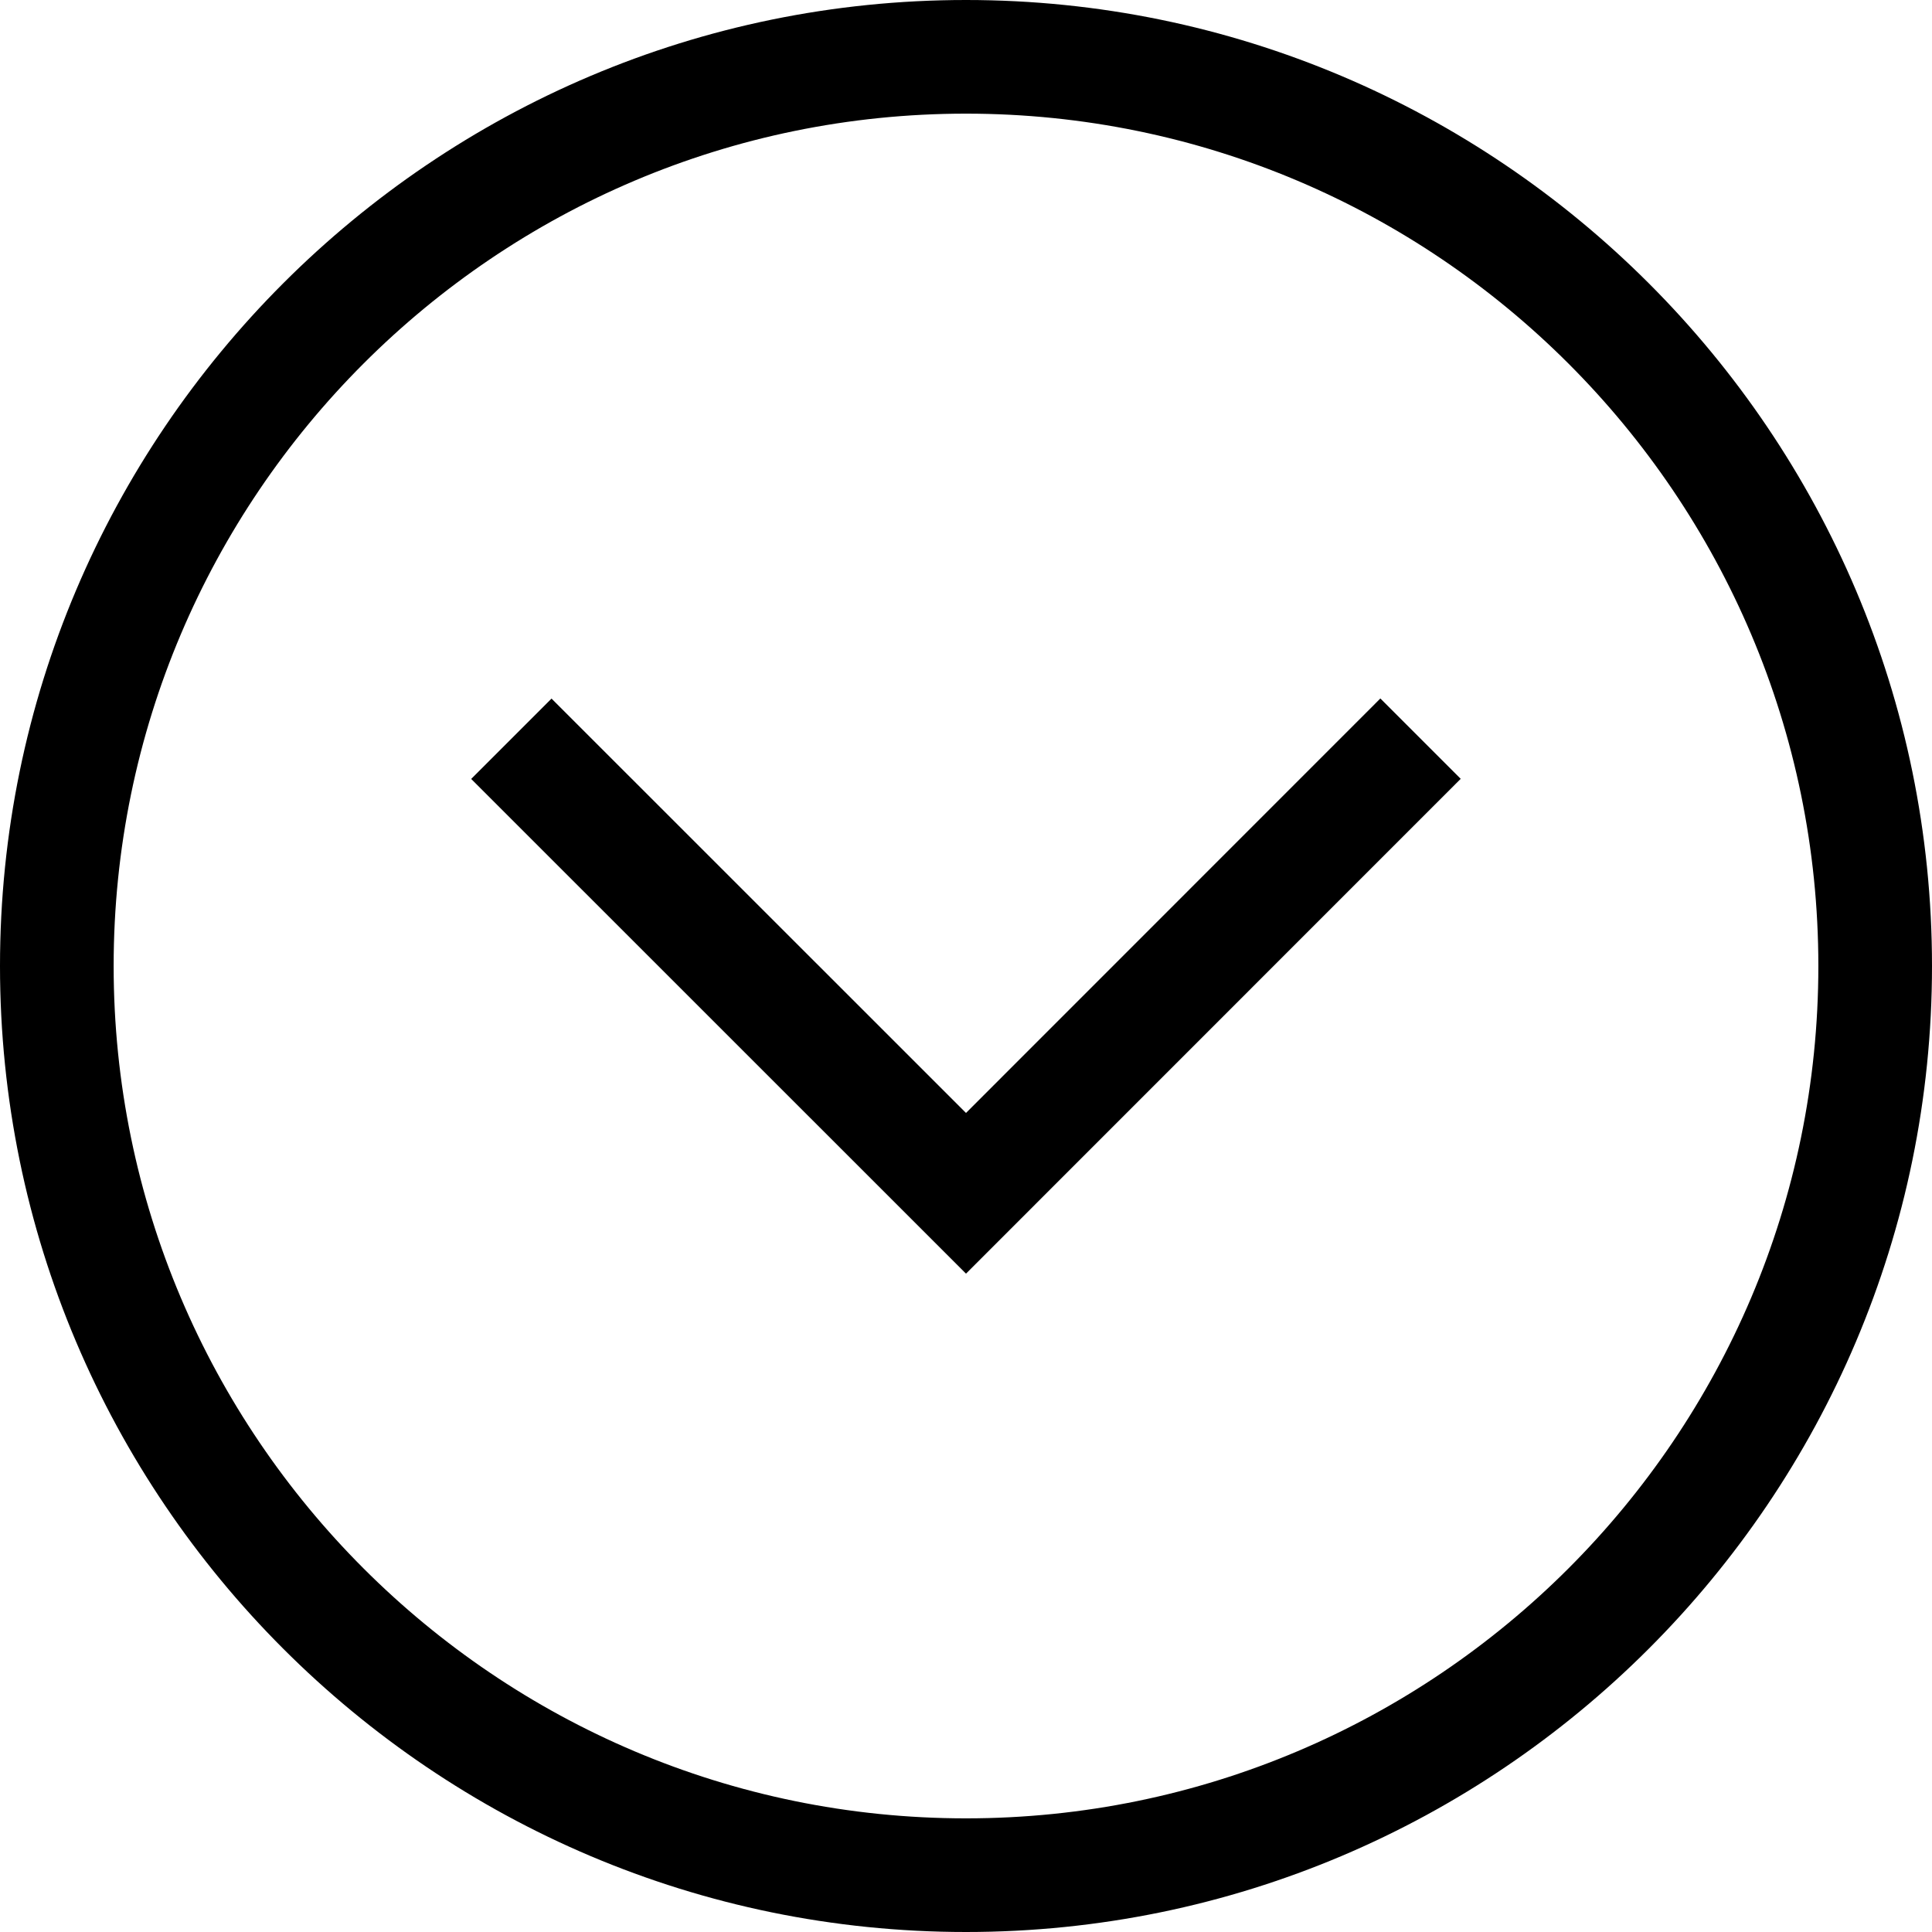 <svg xmlns="http://www.w3.org/2000/svg" viewBox="0 0 17 17" height="1em" width="1em">
  <path d="m12.146 6.146.707.707L8.5 11.207 4.146 6.854l.707-.707L8.5 9.793l3.646-3.647zM17 8.5c0 4.687-3.813 8.5-8.5 8.5S0 13.187 0 8.5 3.813 0 8.5 0 17 3.813 17 8.5zm-1 0C16 4.364 12.636 1 8.5 1S1 4.364 1 8.5 4.364 16 8.5 16 16 12.636 16 8.5z"/>
</svg>
